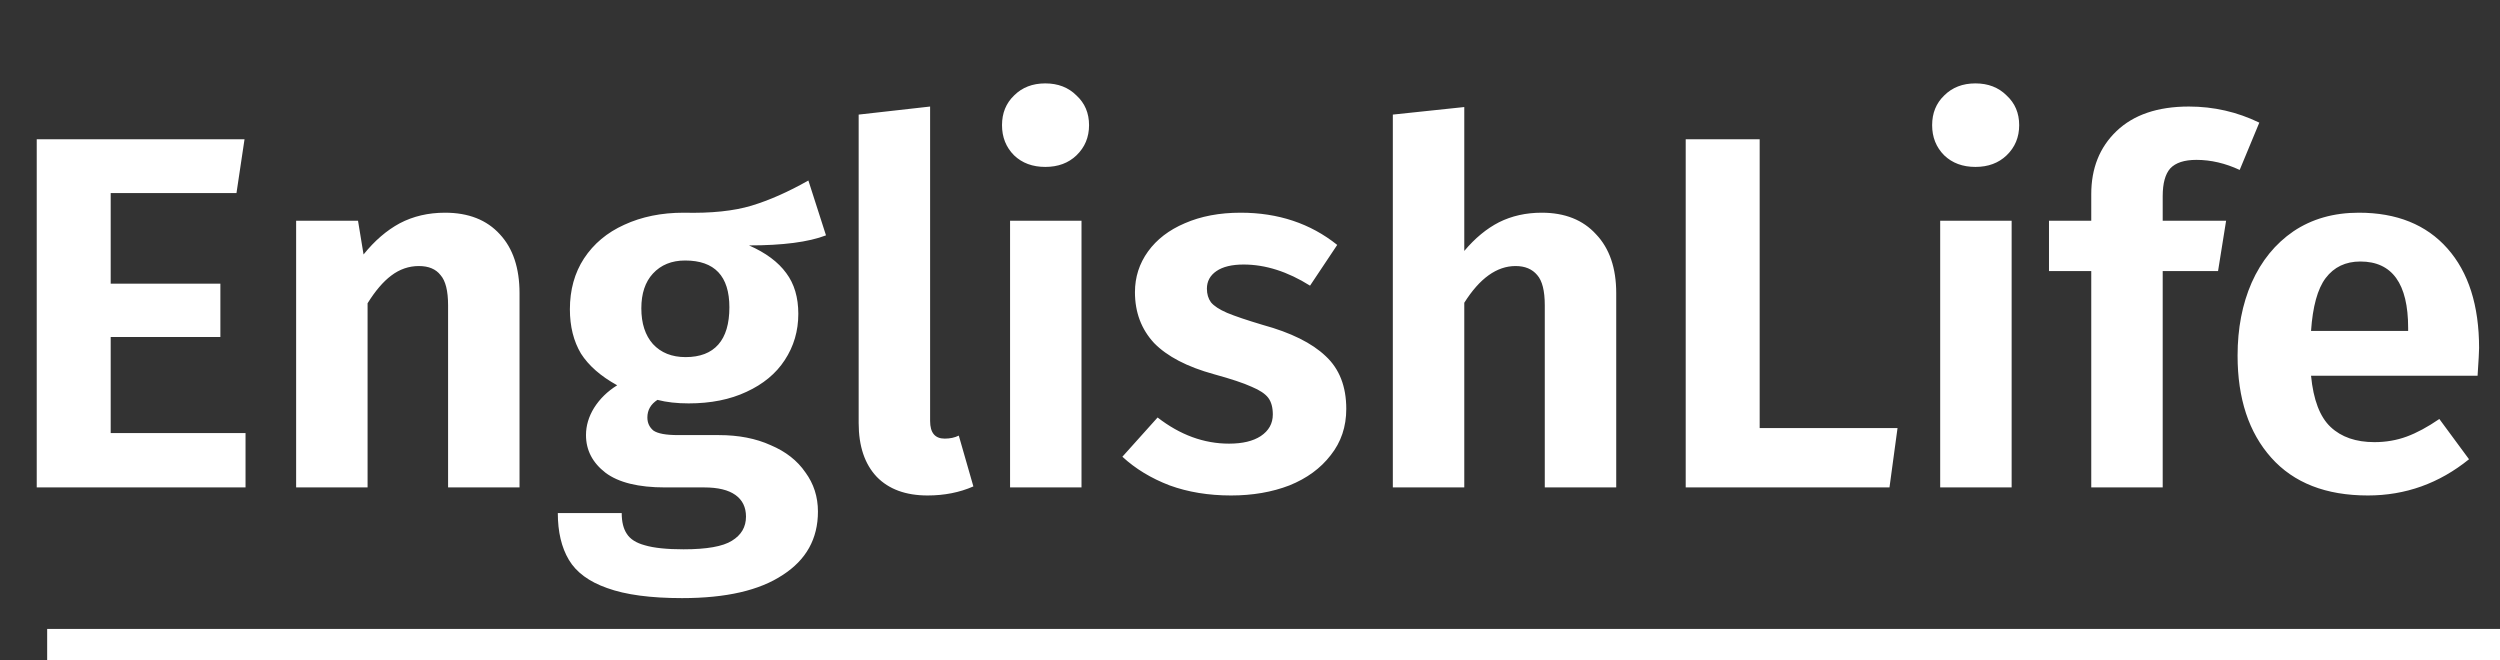 <svg width="159" height="42" viewBox="0 0 159 42" fill="none" xmlns="http://www.w3.org/2000/svg">
<rect x="0" y="0" width="159" height="42" fill="#333333" stroke="none"/>
<path d="M15.552 8.856L15.04 12.28H7.04V18.04H14.016V21.432H7.04V27.544H15.616V31H2.336V8.856H15.552ZM28.306 13.528C29.799 13.528 30.962 13.987 31.794 14.904C32.626 15.8 33.042 17.048 33.042 18.648V31H28.498V19.416C28.498 18.499 28.338 17.859 28.018 17.496C27.719 17.112 27.26 16.92 26.642 16.92C26.002 16.92 25.415 17.123 24.882 17.528C24.37 17.912 23.868 18.499 23.378 19.288V31H18.834V14.04H22.77L23.122 16.184C23.826 15.309 24.594 14.648 25.426 14.2C26.279 13.752 27.239 13.528 28.306 13.528ZM52.533 14.968C51.424 15.395 49.792 15.608 47.637 15.608C48.704 16.077 49.493 16.664 50.005 17.368C50.517 18.051 50.773 18.915 50.773 19.96C50.773 21.048 50.485 22.029 49.909 22.904C49.354 23.757 48.544 24.429 47.477 24.92C46.432 25.411 45.205 25.656 43.797 25.656C43.05 25.656 42.389 25.581 41.813 25.432C41.386 25.709 41.173 26.083 41.173 26.552C41.173 26.893 41.301 27.171 41.557 27.384C41.834 27.576 42.357 27.672 43.125 27.672H45.717C46.976 27.672 48.074 27.885 49.013 28.312C49.973 28.717 50.709 29.293 51.221 30.04C51.754 30.765 52.021 31.597 52.021 32.536C52.021 34.264 51.274 35.608 49.781 36.568C48.309 37.549 46.176 38.04 43.381 38.04C41.376 38.04 39.786 37.827 38.613 37.4C37.461 36.995 36.65 36.397 36.181 35.608C35.712 34.819 35.477 33.827 35.477 32.632H39.541C39.541 33.187 39.648 33.624 39.861 33.944C40.074 34.285 40.458 34.531 41.013 34.68C41.589 34.851 42.41 34.936 43.477 34.936C44.949 34.936 45.973 34.755 46.549 34.392C47.146 34.029 47.445 33.517 47.445 32.856C47.445 32.259 47.221 31.8 46.773 31.48C46.325 31.16 45.664 31 44.789 31H42.293C40.608 31 39.349 30.691 38.517 30.072C37.685 29.432 37.269 28.632 37.269 27.672C37.269 27.075 37.44 26.499 37.781 25.944C38.144 25.368 38.634 24.888 39.253 24.504C38.208 23.928 37.44 23.256 36.949 22.488C36.48 21.699 36.245 20.76 36.245 19.672C36.245 18.435 36.544 17.357 37.141 16.44C37.76 15.501 38.613 14.787 39.701 14.296C40.81 13.784 42.069 13.528 43.477 13.528C45.226 13.571 46.666 13.421 47.797 13.08C48.928 12.739 50.133 12.205 51.413 11.48L52.533 14.968ZM43.573 16.568C42.72 16.568 42.037 16.845 41.525 17.4C41.034 17.933 40.789 18.669 40.789 19.608C40.789 20.568 41.034 21.325 41.525 21.88C42.037 22.435 42.73 22.712 43.605 22.712C44.522 22.712 45.216 22.445 45.685 21.912C46.154 21.379 46.389 20.589 46.389 19.544C46.389 17.56 45.45 16.568 43.573 16.568ZM58.995 31.512C57.609 31.512 56.531 31.117 55.763 30.328C54.995 29.517 54.611 28.376 54.611 26.904V7.288L59.155 6.776V26.776C59.155 27.523 59.465 27.896 60.083 27.896C60.425 27.896 60.723 27.832 60.979 27.704L61.907 30.936C61.033 31.32 60.062 31.512 58.995 31.512ZM68.784 14.04V31H64.24V14.04H68.784ZM66.48 5.304C67.291 5.304 67.952 5.56 68.464 6.072C68.997 6.563 69.264 7.192 69.264 7.96C69.264 8.728 68.997 9.368 68.464 9.88C67.952 10.371 67.291 10.616 66.48 10.616C65.669 10.616 65.008 10.371 64.496 9.88C63.984 9.368 63.728 8.728 63.728 7.96C63.728 7.192 63.984 6.563 64.496 6.072C65.008 5.56 65.669 5.304 66.48 5.304ZM78.903 13.528C81.293 13.528 83.341 14.211 85.047 15.576L83.319 18.168C81.89 17.272 80.482 16.824 79.095 16.824C78.349 16.824 77.773 16.963 77.367 17.24C76.962 17.517 76.759 17.891 76.759 18.36C76.759 18.701 76.845 18.989 77.015 19.224C77.207 19.459 77.549 19.683 78.039 19.896C78.551 20.109 79.309 20.365 80.311 20.664C82.103 21.155 83.437 21.816 84.311 22.648C85.186 23.459 85.623 24.579 85.623 26.008C85.623 27.139 85.293 28.12 84.631 28.952C83.991 29.784 83.117 30.424 82.007 30.872C80.898 31.299 79.661 31.512 78.295 31.512C76.866 31.512 75.565 31.299 74.391 30.872C73.218 30.424 72.215 29.816 71.383 29.048L73.623 26.552C75.053 27.661 76.567 28.216 78.167 28.216C79.021 28.216 79.693 28.056 80.183 27.736C80.695 27.395 80.951 26.936 80.951 26.36C80.951 25.912 80.855 25.56 80.663 25.304C80.471 25.048 80.119 24.813 79.607 24.6C79.095 24.365 78.295 24.099 77.207 23.8C75.501 23.331 74.231 22.669 73.399 21.816C72.589 20.941 72.183 19.864 72.183 18.584C72.183 17.624 72.461 16.76 73.015 15.992C73.57 15.224 74.349 14.627 75.351 14.2C76.375 13.752 77.559 13.528 78.903 13.528ZM98.056 13.528C99.528 13.528 100.68 13.987 101.512 14.904C102.365 15.8 102.792 17.048 102.792 18.648V31H98.248V19.416C98.248 18.499 98.088 17.859 97.768 17.496C97.448 17.112 96.989 16.92 96.392 16.92C95.197 16.92 94.109 17.699 93.128 19.256V31H88.584V7.288L93.128 6.808V15.96C93.81 15.149 94.546 14.541 95.336 14.136C96.146 13.731 97.053 13.528 98.056 13.528ZM111.915 8.856V27.224H120.683L120.171 31H107.211V8.856H111.915ZM127.94 14.04V31H123.396V14.04H127.94ZM125.636 5.304C126.447 5.304 127.108 5.56 127.62 6.072C128.154 6.563 128.42 7.192 128.42 7.96C128.42 8.728 128.154 9.368 127.62 9.88C127.108 10.371 126.447 10.616 125.636 10.616C124.826 10.616 124.164 10.371 123.652 9.88C123.14 9.368 122.884 8.728 122.884 7.96C122.884 7.192 123.14 6.563 123.652 6.072C124.164 5.56 124.826 5.304 125.636 5.304ZM139.692 10.168C138.924 10.168 138.369 10.349 138.028 10.712C137.708 11.075 137.548 11.661 137.548 12.472V14.04H141.58L141.068 17.24H137.548V31H133.004V17.24H130.316V14.04H133.004V12.344C133.004 10.701 133.537 9.368 134.604 8.344C135.692 7.299 137.228 6.776 139.212 6.776C140.79 6.776 142.284 7.117 143.692 7.8L142.444 10.808C141.526 10.381 140.609 10.168 139.692 10.168ZM157.67 22.136C157.67 22.349 157.638 22.936 157.574 23.896H146.982C147.131 25.432 147.547 26.52 148.23 27.16C148.912 27.8 149.84 28.12 151.014 28.12C151.739 28.12 152.422 28.003 153.062 27.768C153.702 27.533 154.395 27.16 155.142 26.648L157.03 29.208C155.131 30.744 152.987 31.512 150.598 31.512C147.931 31.512 145.883 30.712 144.454 29.112C143.024 27.512 142.31 25.347 142.31 22.616C142.31 20.888 142.608 19.341 143.206 17.976C143.824 16.589 144.71 15.501 145.862 14.712C147.035 13.923 148.422 13.528 150.022 13.528C152.432 13.528 154.31 14.285 155.654 15.8C156.998 17.315 157.67 19.427 157.67 22.136ZM153.158 20.856C153.158 18.04 152.144 16.632 150.118 16.632C149.179 16.632 148.443 16.984 147.91 17.688C147.398 18.371 147.088 19.491 146.982 21.048H153.158V20.856Z" fill="white"/>
<rect x="3" y="40" width="156" height="2" fill="white"/>
</svg>

